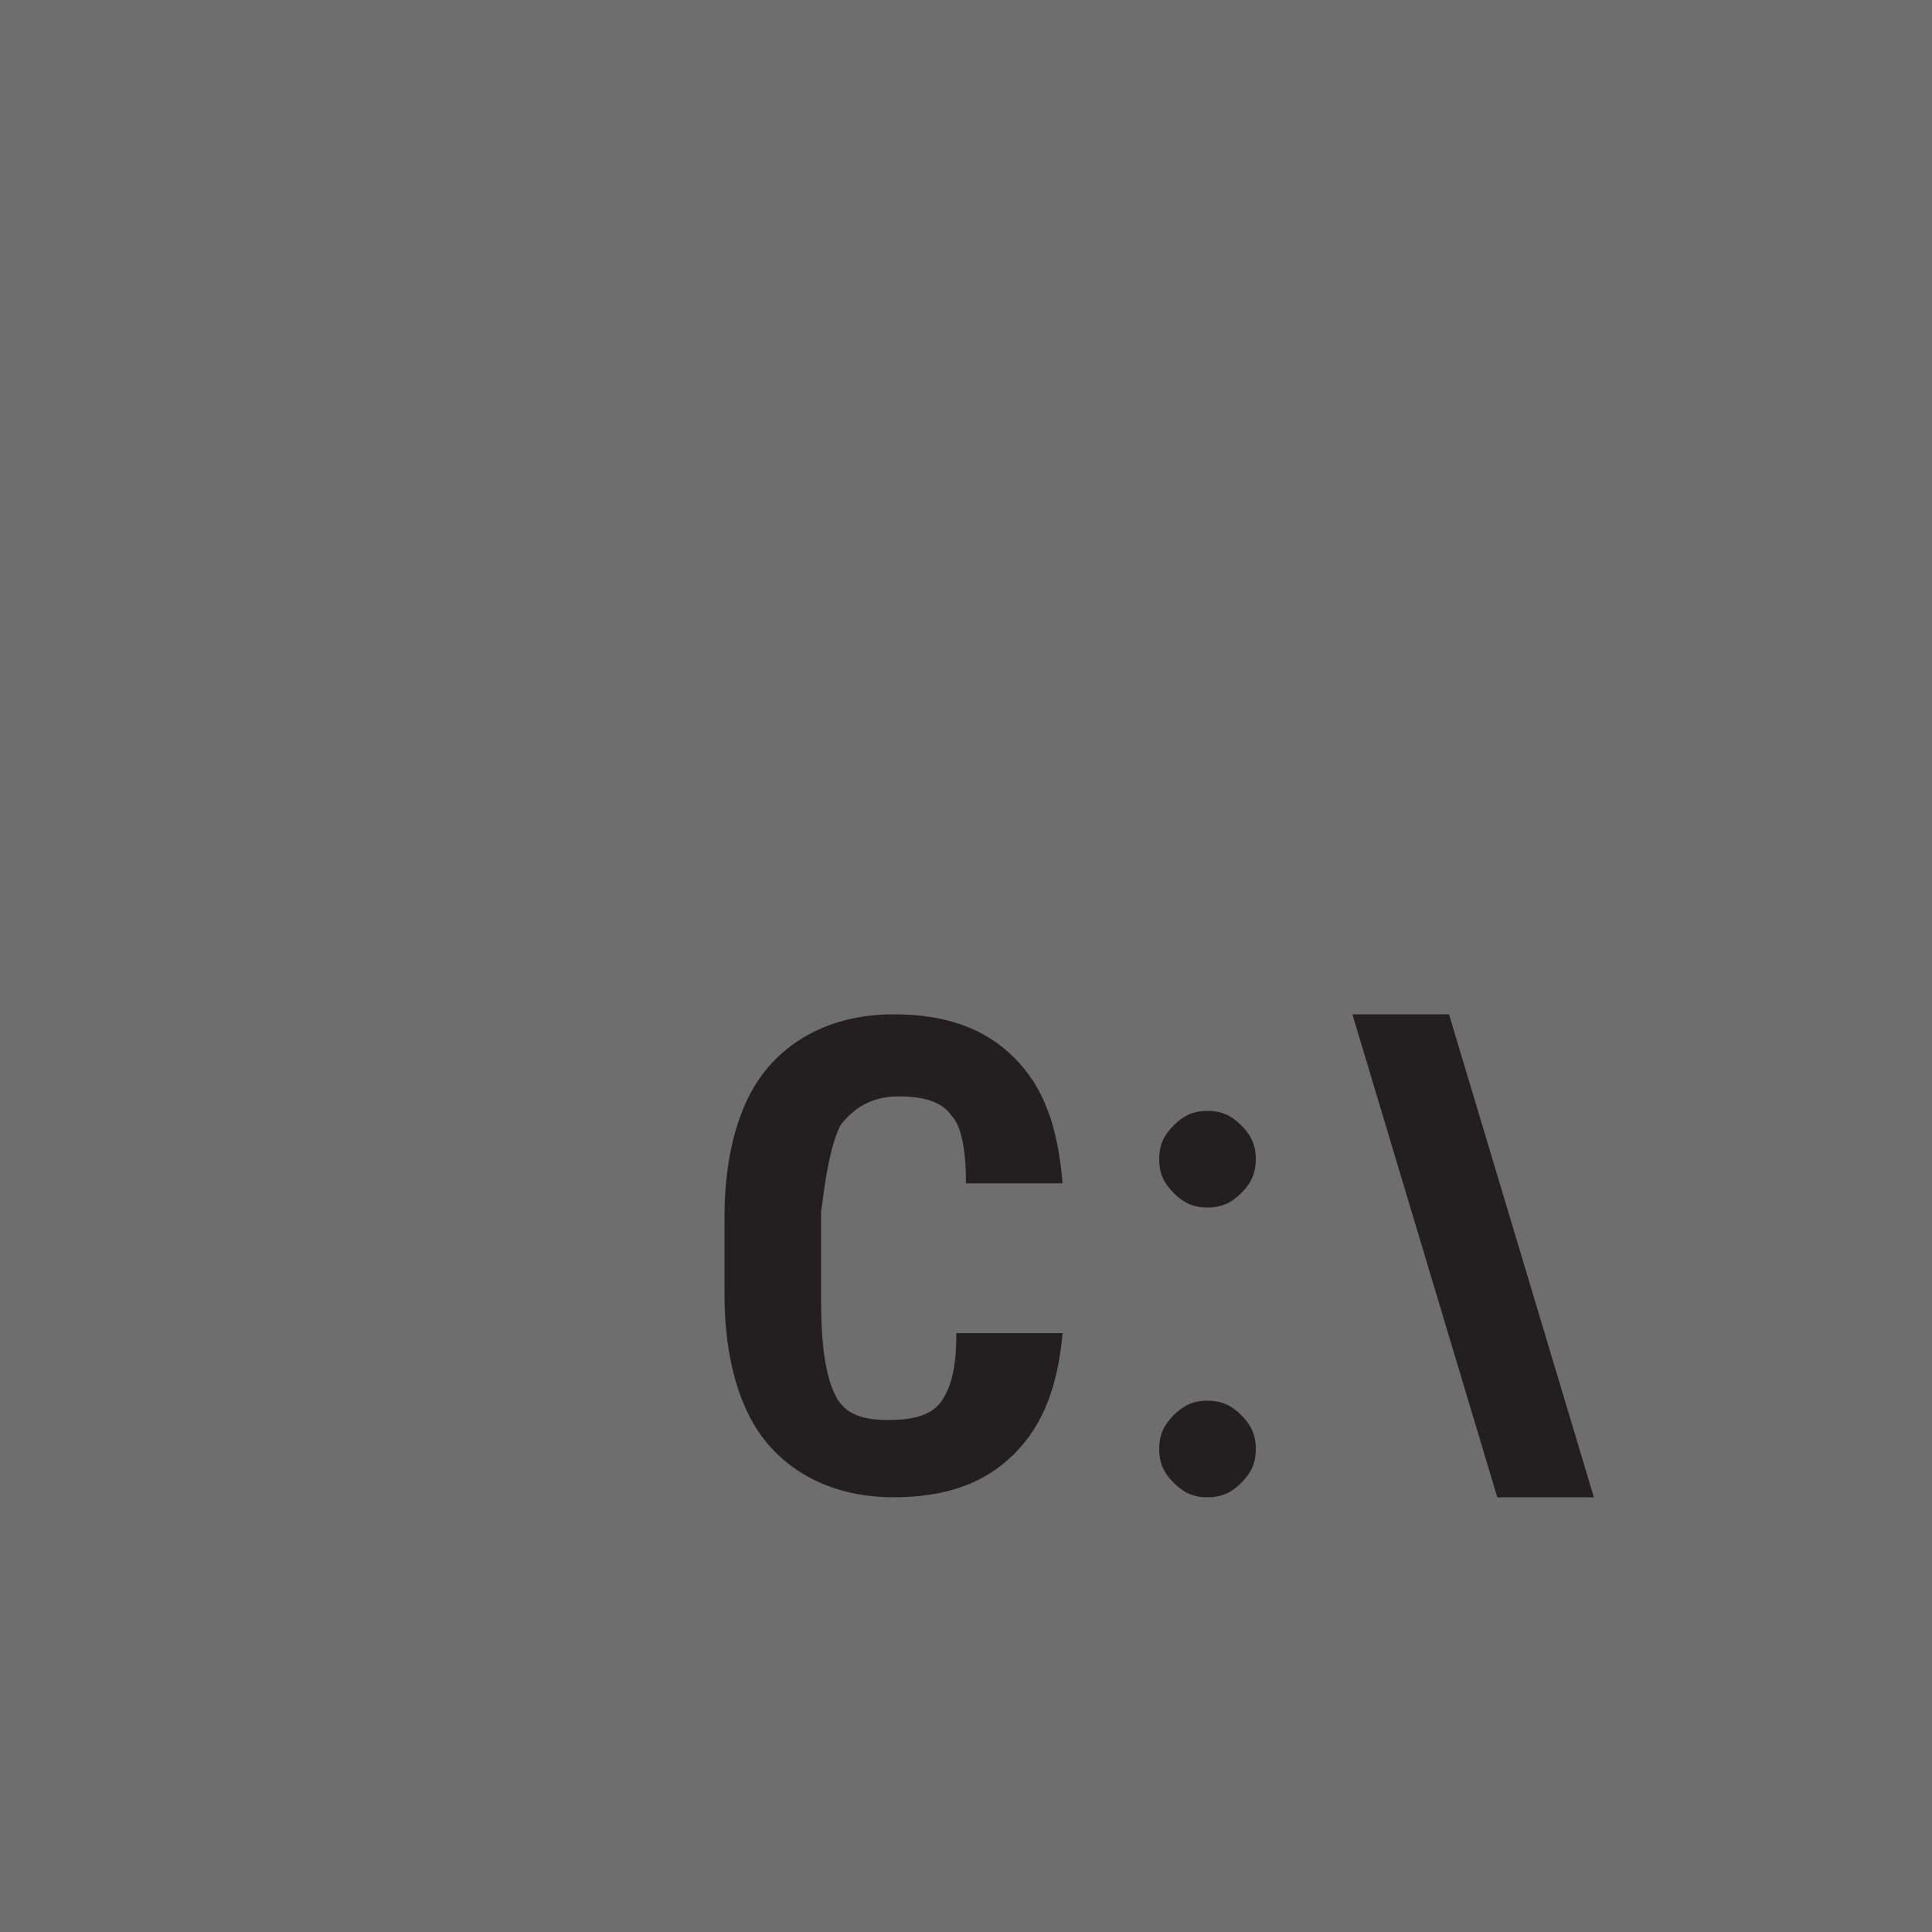 <?xml version="1.0" encoding="utf-8"?>
<!-- Generator: Adobe Illustrator 19.1.1, SVG Export Plug-In . SVG Version: 6.00 Build 0)  -->
<svg version="1.1"  xmlns="http://www.w3.org/2000/svg" xmlns:xlink="http://www.w3.org/1999/xlink" x="0px" y="0px"
	 viewBox="0 0 40 40" enable-background="new 0 0 40 40" xml:space="preserve">
<rect x="0" y="0" fill="#6E6E6E" width="48" height="48"/>
<g>
	<path fill="#231F20" d="M22,27.6c-0.1,1.1-0.4,1.9-1,2.5c-0.6,0.6-1.4,0.9-2.5,0.9c-1.1,0-2-0.4-2.6-1.1c-0.6-0.7-0.9-1.8-0.9-3.1
		v-1.6c0-1.3,0.3-2.4,0.9-3.1c0.6-0.7,1.5-1.1,2.6-1.1c1.1,0,1.9,0.3,2.5,0.9c0.6,0.6,0.9,1.4,1,2.6h-2c0-0.7-0.1-1.2-0.3-1.4
		c-0.2-0.3-0.6-0.4-1.1-0.4c-0.5,0-0.9,0.2-1.2,0.6c-0.2,0.4-0.3,1-0.4,1.8v1.8c0,1,0.1,1.6,0.3,2c0.2,0.4,0.6,0.5,1.1,0.5
		c0.5,0,0.9-0.1,1.1-0.4c0.2-0.3,0.3-0.7,0.3-1.4H22z"/>
	<path fill="#231F20" d="M24,24c0-0.3,0.1-0.5,0.3-0.7c0.2-0.2,0.4-0.3,0.7-0.3c0.3,0,0.5,0.1,0.7,0.3c0.2,0.2,0.3,0.4,0.3,0.7
		c0,0.3-0.1,0.5-0.3,0.7S25.3,25,25,25c-0.3,0-0.5-0.1-0.7-0.3S24,24.3,24,24z"/>
	<path fill="#231F20" d="M24,30c0-0.3,0.1-0.5,0.3-0.7c0.2-0.2,0.4-0.3,0.7-0.3c0.3,0,0.5,0.1,0.7,0.3c0.2,0.2,0.3,0.4,0.3,0.7
		c0,0.3-0.1,0.5-0.3,0.7S25.3,31,25,31c-0.3,0-0.5-0.1-0.7-0.3S24,30.3,24,30z"/>
	<path fill="#231F20" d="M28,21h2l3,10h-2L28,21z"/>
</g>
</svg>
